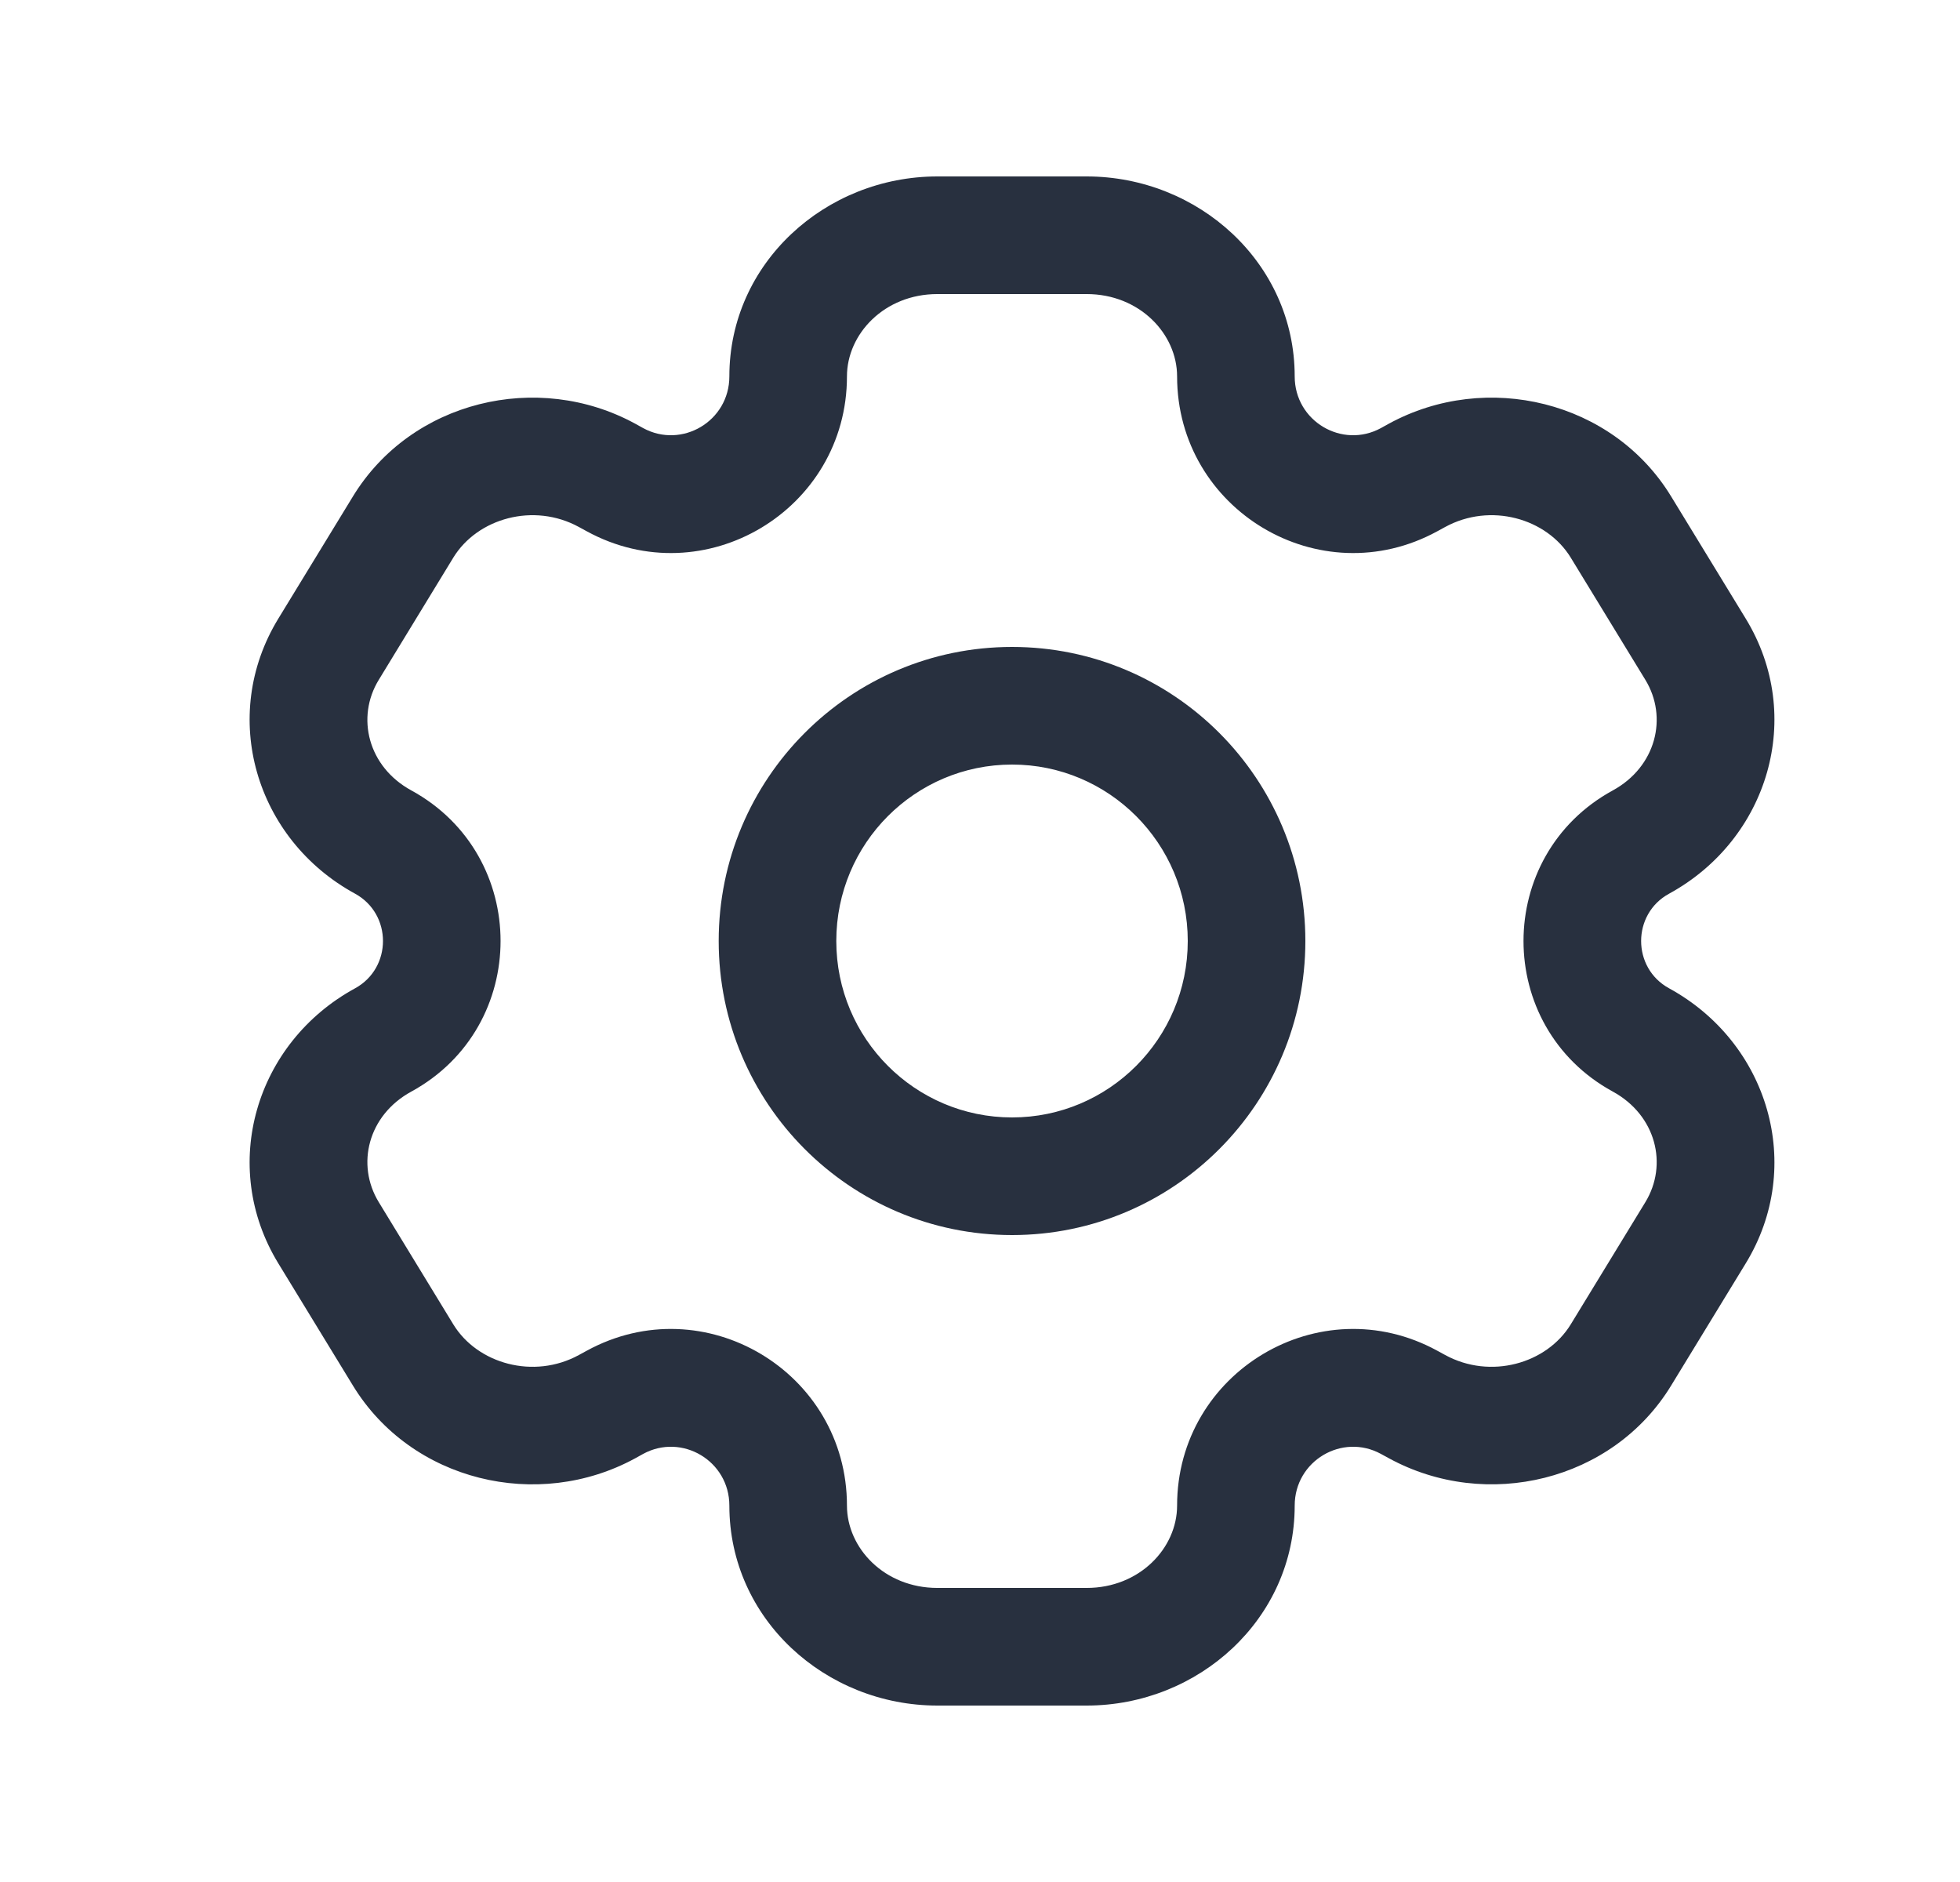 <svg width="25" height="24" viewBox="0 0 25 24" fill="none" xmlns="http://www.w3.org/2000/svg">
<path d="M21.627 15.721L20.987 15.33V15.33L21.627 15.721ZM20.675 17.279L21.315 17.67V17.67L20.675 17.279ZM4.19 8.279L3.55 7.889H3.55L4.19 8.279ZM5.142 6.721L5.782 7.111H5.782L5.142 6.721ZM7.742 6.062L8.102 5.403L8.102 5.403L7.742 6.062ZM4.887 10.738L4.528 11.396H4.528L4.887 10.738ZM18.075 17.938L17.715 18.596H17.715L18.075 17.938ZM20.93 13.262L20.571 13.92L20.93 13.262ZM5.142 17.279L4.502 17.67H4.502L5.142 17.279ZM4.19 15.721L4.831 15.33H4.831L4.19 15.721ZM20.675 6.721L21.315 6.33V6.33L20.675 6.721ZM21.627 8.279L20.987 8.67V8.67L21.627 8.279ZM20.93 10.738L21.289 11.397L20.93 10.738ZM18.075 6.062L18.434 6.72V6.72L18.075 6.062ZM4.887 13.262L5.247 13.92H5.247L4.887 13.262ZM7.742 17.938L7.383 17.28L7.383 17.28L7.742 17.938ZM17.974 6.117L17.614 5.459L17.614 5.459L17.974 6.117ZM7.844 6.117L7.484 6.775L7.484 6.775L7.844 6.117ZM17.974 17.883L18.333 17.225H18.333L17.974 17.883ZM7.844 17.883L8.203 18.541L8.203 18.541L7.844 17.883ZM11.957 3.75H13.86V2.25H11.957V3.75ZM13.86 20.25H11.957V21.75H13.86V20.25ZM11.957 20.25C11.28 20.25 10.803 19.741 10.803 19.2H9.303C9.303 20.647 10.531 21.75 11.957 21.75V20.25ZM15.014 19.2C15.014 19.741 14.537 20.25 13.86 20.25V21.75C15.286 21.75 16.514 20.647 16.514 19.2H15.014ZM13.86 3.75C14.537 3.75 15.014 4.259 15.014 4.8H16.514C16.514 3.353 15.286 2.25 13.86 2.25V3.75ZM11.957 2.25C10.531 2.25 9.303 3.353 9.303 4.8H10.803C10.803 4.259 11.28 3.75 11.957 3.75V2.25ZM20.987 15.33L20.035 16.889L21.315 17.67L22.267 16.111L20.987 15.33ZM4.831 8.67L5.782 7.111L4.502 6.33L3.55 7.889L4.831 8.67ZM5.782 7.111C6.09 6.608 6.808 6.406 7.383 6.72L8.102 5.403C6.856 4.724 5.246 5.112 4.502 6.33L5.782 7.111ZM5.247 10.08C4.693 9.778 4.539 9.147 4.831 8.67L3.55 7.889C2.79 9.133 3.26 10.704 4.528 11.396L5.247 10.08ZM20.035 16.889C19.727 17.392 19.01 17.594 18.434 17.28L17.715 18.596C18.961 19.276 20.572 18.888 21.315 17.67L20.035 16.889ZM22.267 16.111C23.027 14.867 22.557 13.296 21.289 12.603L20.571 13.92C21.124 14.222 21.278 14.852 20.987 15.33L22.267 16.111ZM5.782 16.889L4.831 15.33L3.55 16.111L4.502 17.67L5.782 16.889ZM20.035 7.111L20.987 8.67L22.267 7.889L21.315 6.33L20.035 7.111ZM20.987 8.67C21.278 9.147 21.124 9.778 20.571 10.08L21.289 11.397C22.557 10.704 23.027 9.133 22.267 7.889L20.987 8.67ZM18.434 6.72C19.01 6.406 19.727 6.608 20.035 7.111L21.315 6.33C20.572 5.112 18.961 4.724 17.715 5.403L18.434 6.72ZM4.831 15.33C4.539 14.852 4.693 14.222 5.247 13.92L4.528 12.604C3.26 13.296 2.79 14.867 3.55 16.111L4.831 15.33ZM4.502 17.67C5.246 18.888 6.856 19.276 8.102 18.597L7.383 17.28C6.808 17.594 6.09 17.392 5.782 16.889L4.502 17.67ZM18.333 6.775L18.434 6.72L17.715 5.403L17.614 5.459L18.333 6.775ZM7.383 6.72L7.484 6.775L8.203 5.459L8.102 5.403L7.383 6.72ZM18.434 17.28L18.333 17.225L17.614 18.541L17.715 18.596L18.434 17.28ZM7.484 17.225L7.383 17.28L8.102 18.597L8.203 18.541L7.484 17.225ZM4.528 11.396C5.004 11.656 5.004 12.344 4.528 12.604L5.247 13.92C6.764 13.091 6.764 10.909 5.247 10.08L4.528 11.396ZM8.203 18.541C8.696 18.272 9.303 18.628 9.303 19.2H10.803C10.803 17.497 8.983 16.406 7.484 17.225L8.203 18.541ZM16.514 19.2C16.514 18.628 17.121 18.272 17.614 18.541L18.333 17.225C16.834 16.406 15.014 17.497 15.014 19.2H16.514ZM21.289 12.603C20.814 12.344 20.814 11.656 21.289 11.397L20.571 10.08C19.053 10.909 19.053 13.091 20.571 13.92L21.289 12.603ZM7.484 6.775C8.983 7.594 10.803 6.503 10.803 4.8H9.303C9.303 5.372 8.696 5.728 8.203 5.459L7.484 6.775ZM17.614 5.459C17.121 5.728 16.514 5.372 16.514 4.8H15.014C15.014 6.503 16.834 7.594 18.333 6.775L17.614 5.459ZM15.15 12C15.15 13.245 14.144 14.25 12.909 14.25V15.75C14.977 15.75 16.65 14.069 16.65 12H15.15ZM12.909 14.25C11.673 14.25 10.667 13.245 10.667 12H9.167C9.167 14.069 10.84 15.75 12.909 15.75V14.25ZM10.667 12C10.667 10.755 11.673 9.75 12.909 9.75V8.25C10.84 8.25 9.167 9.931 9.167 12H10.667ZM12.909 9.75C14.144 9.75 15.15 10.755 15.15 12H16.65C16.65 9.931 14.977 8.25 12.909 8.25V9.75Z" fill="#28303F"/>
</svg>
